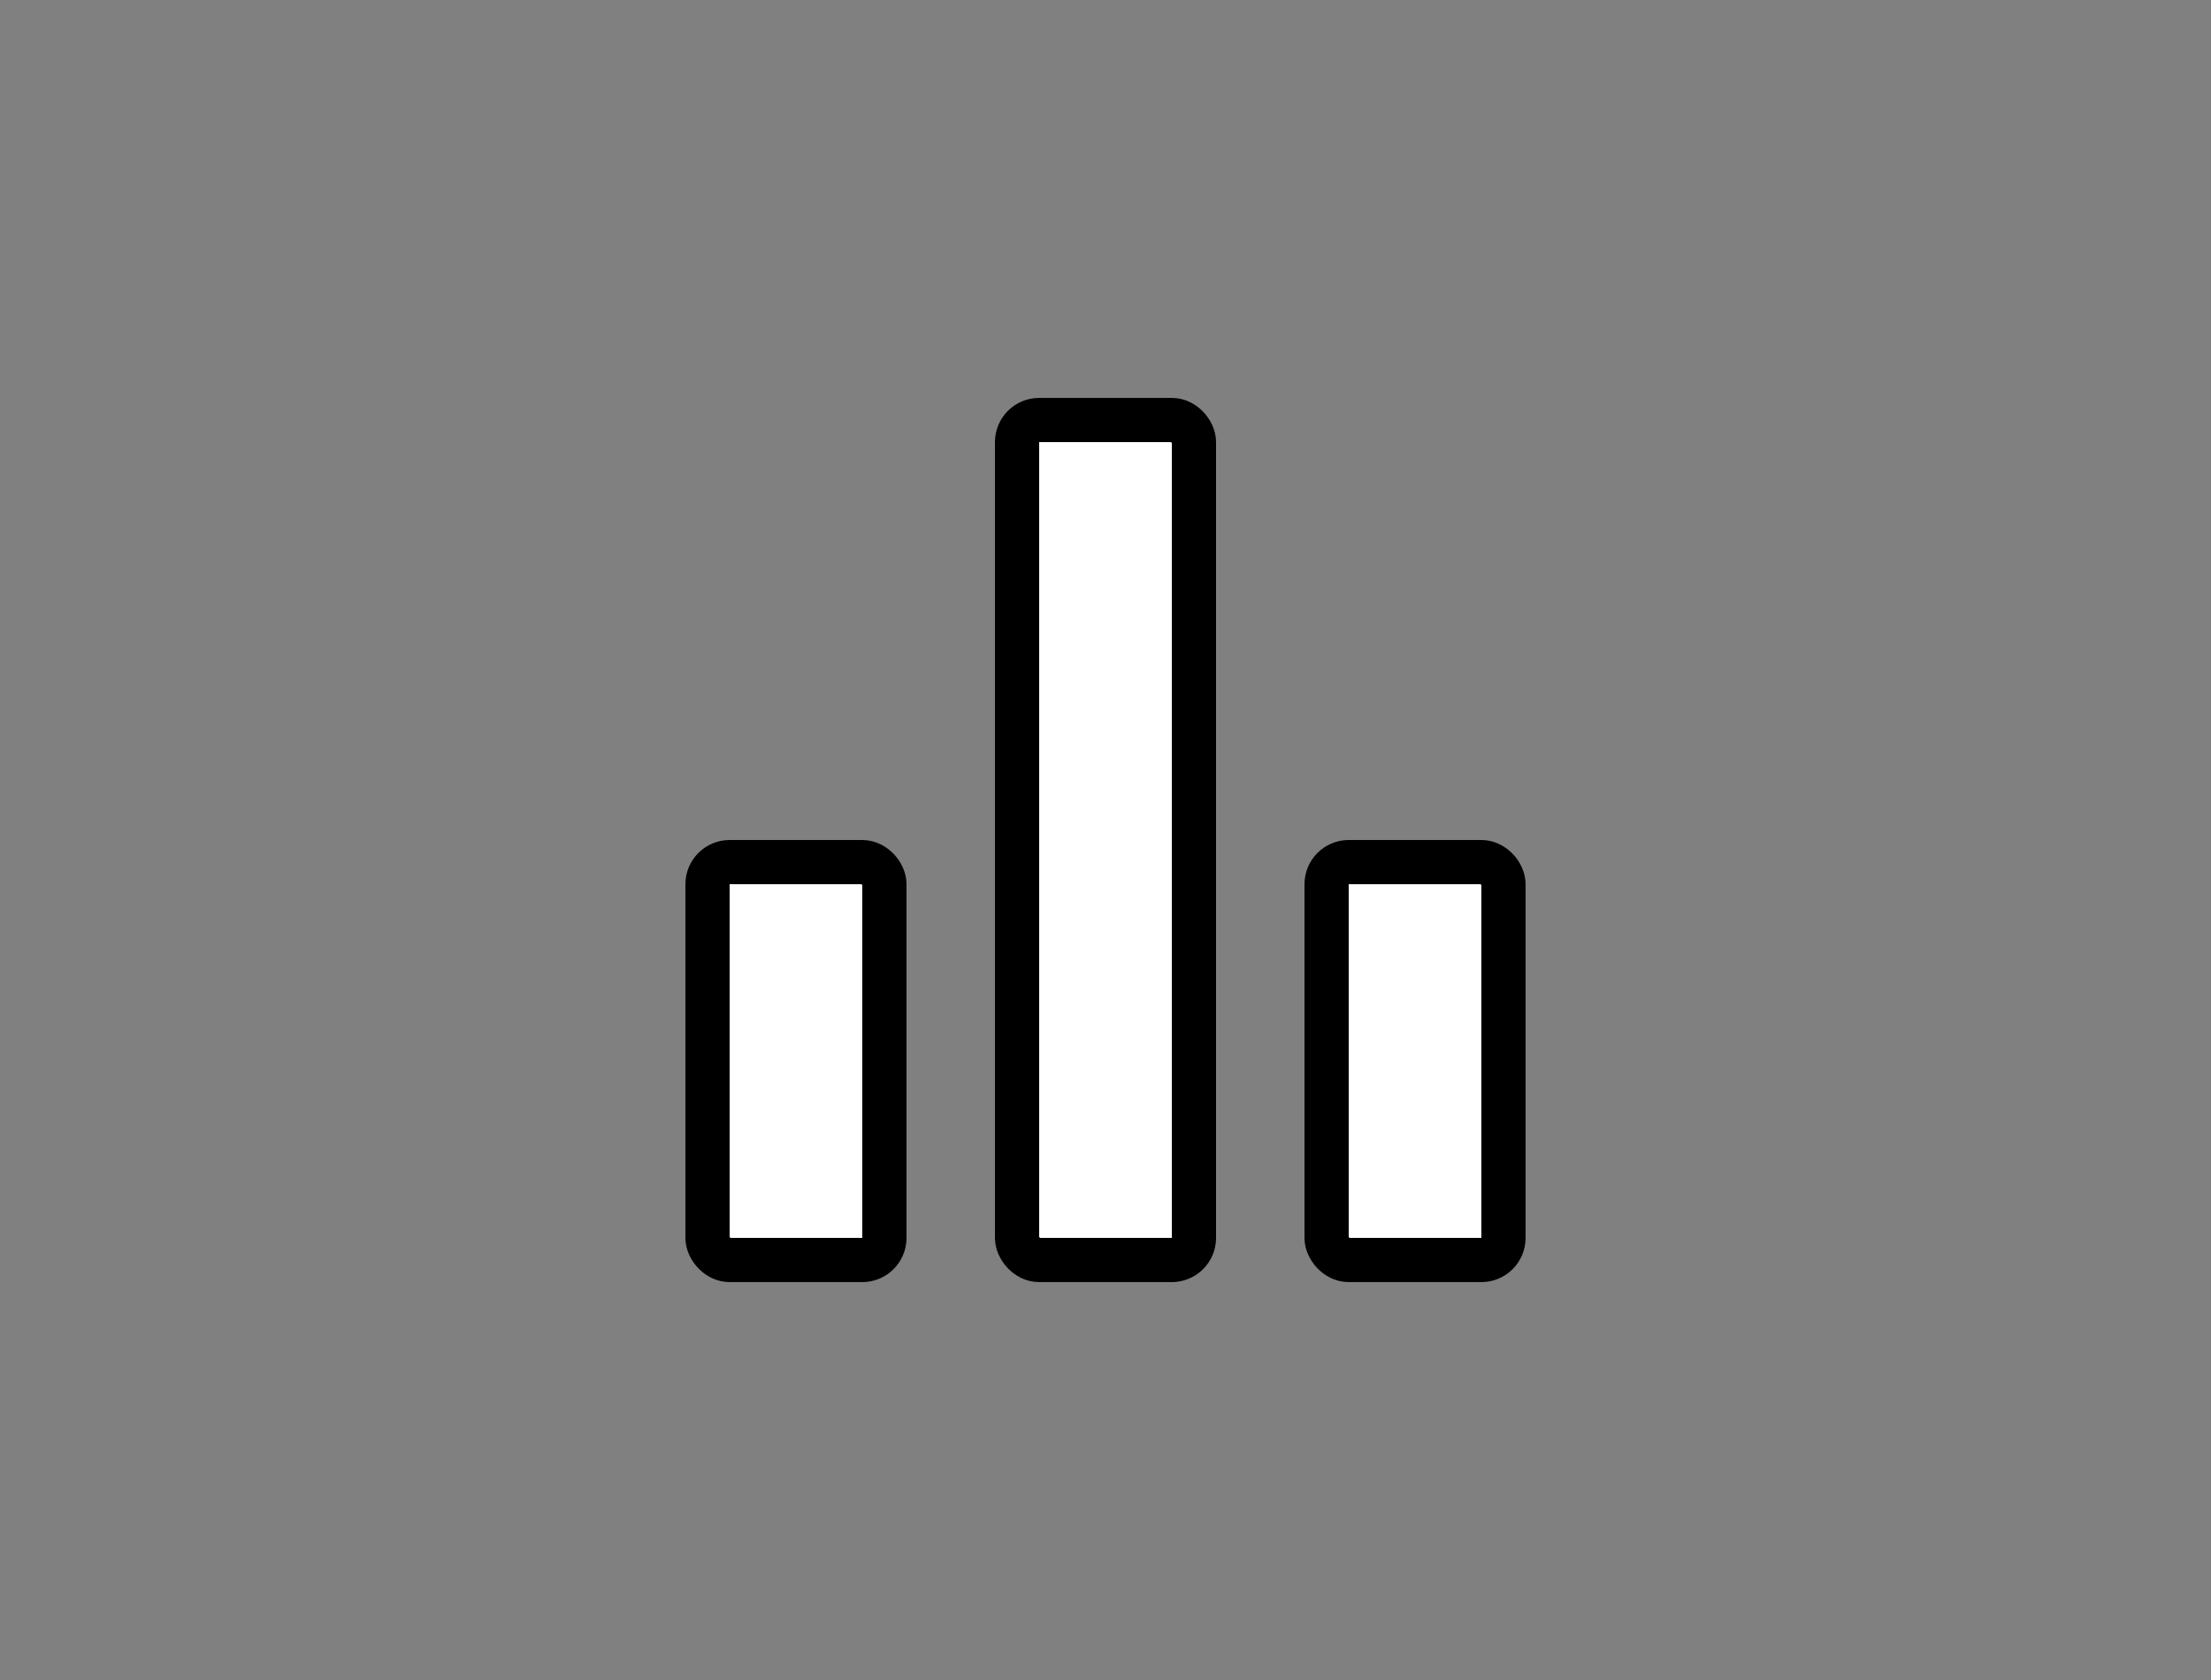 <svg width="50" height="38" viewBox="0 0 50 38" fill="none" xmlns="http://www.w3.org/2000/svg">
<rect x="0" y="0" width="50" height="38" fill="#808080" stroke="none"/>
<rect x="16" y="19.5" width="4" height="9" rx="0.5" fill="white" stroke="black"/>
<rect x="23" y="9.5" width="4" height="19" rx="0.5" fill="white" stroke="black"/>
<rect x="30" y="19.5" width="4" height="9" rx="0.5" fill="white" stroke="black"/>
</svg>
